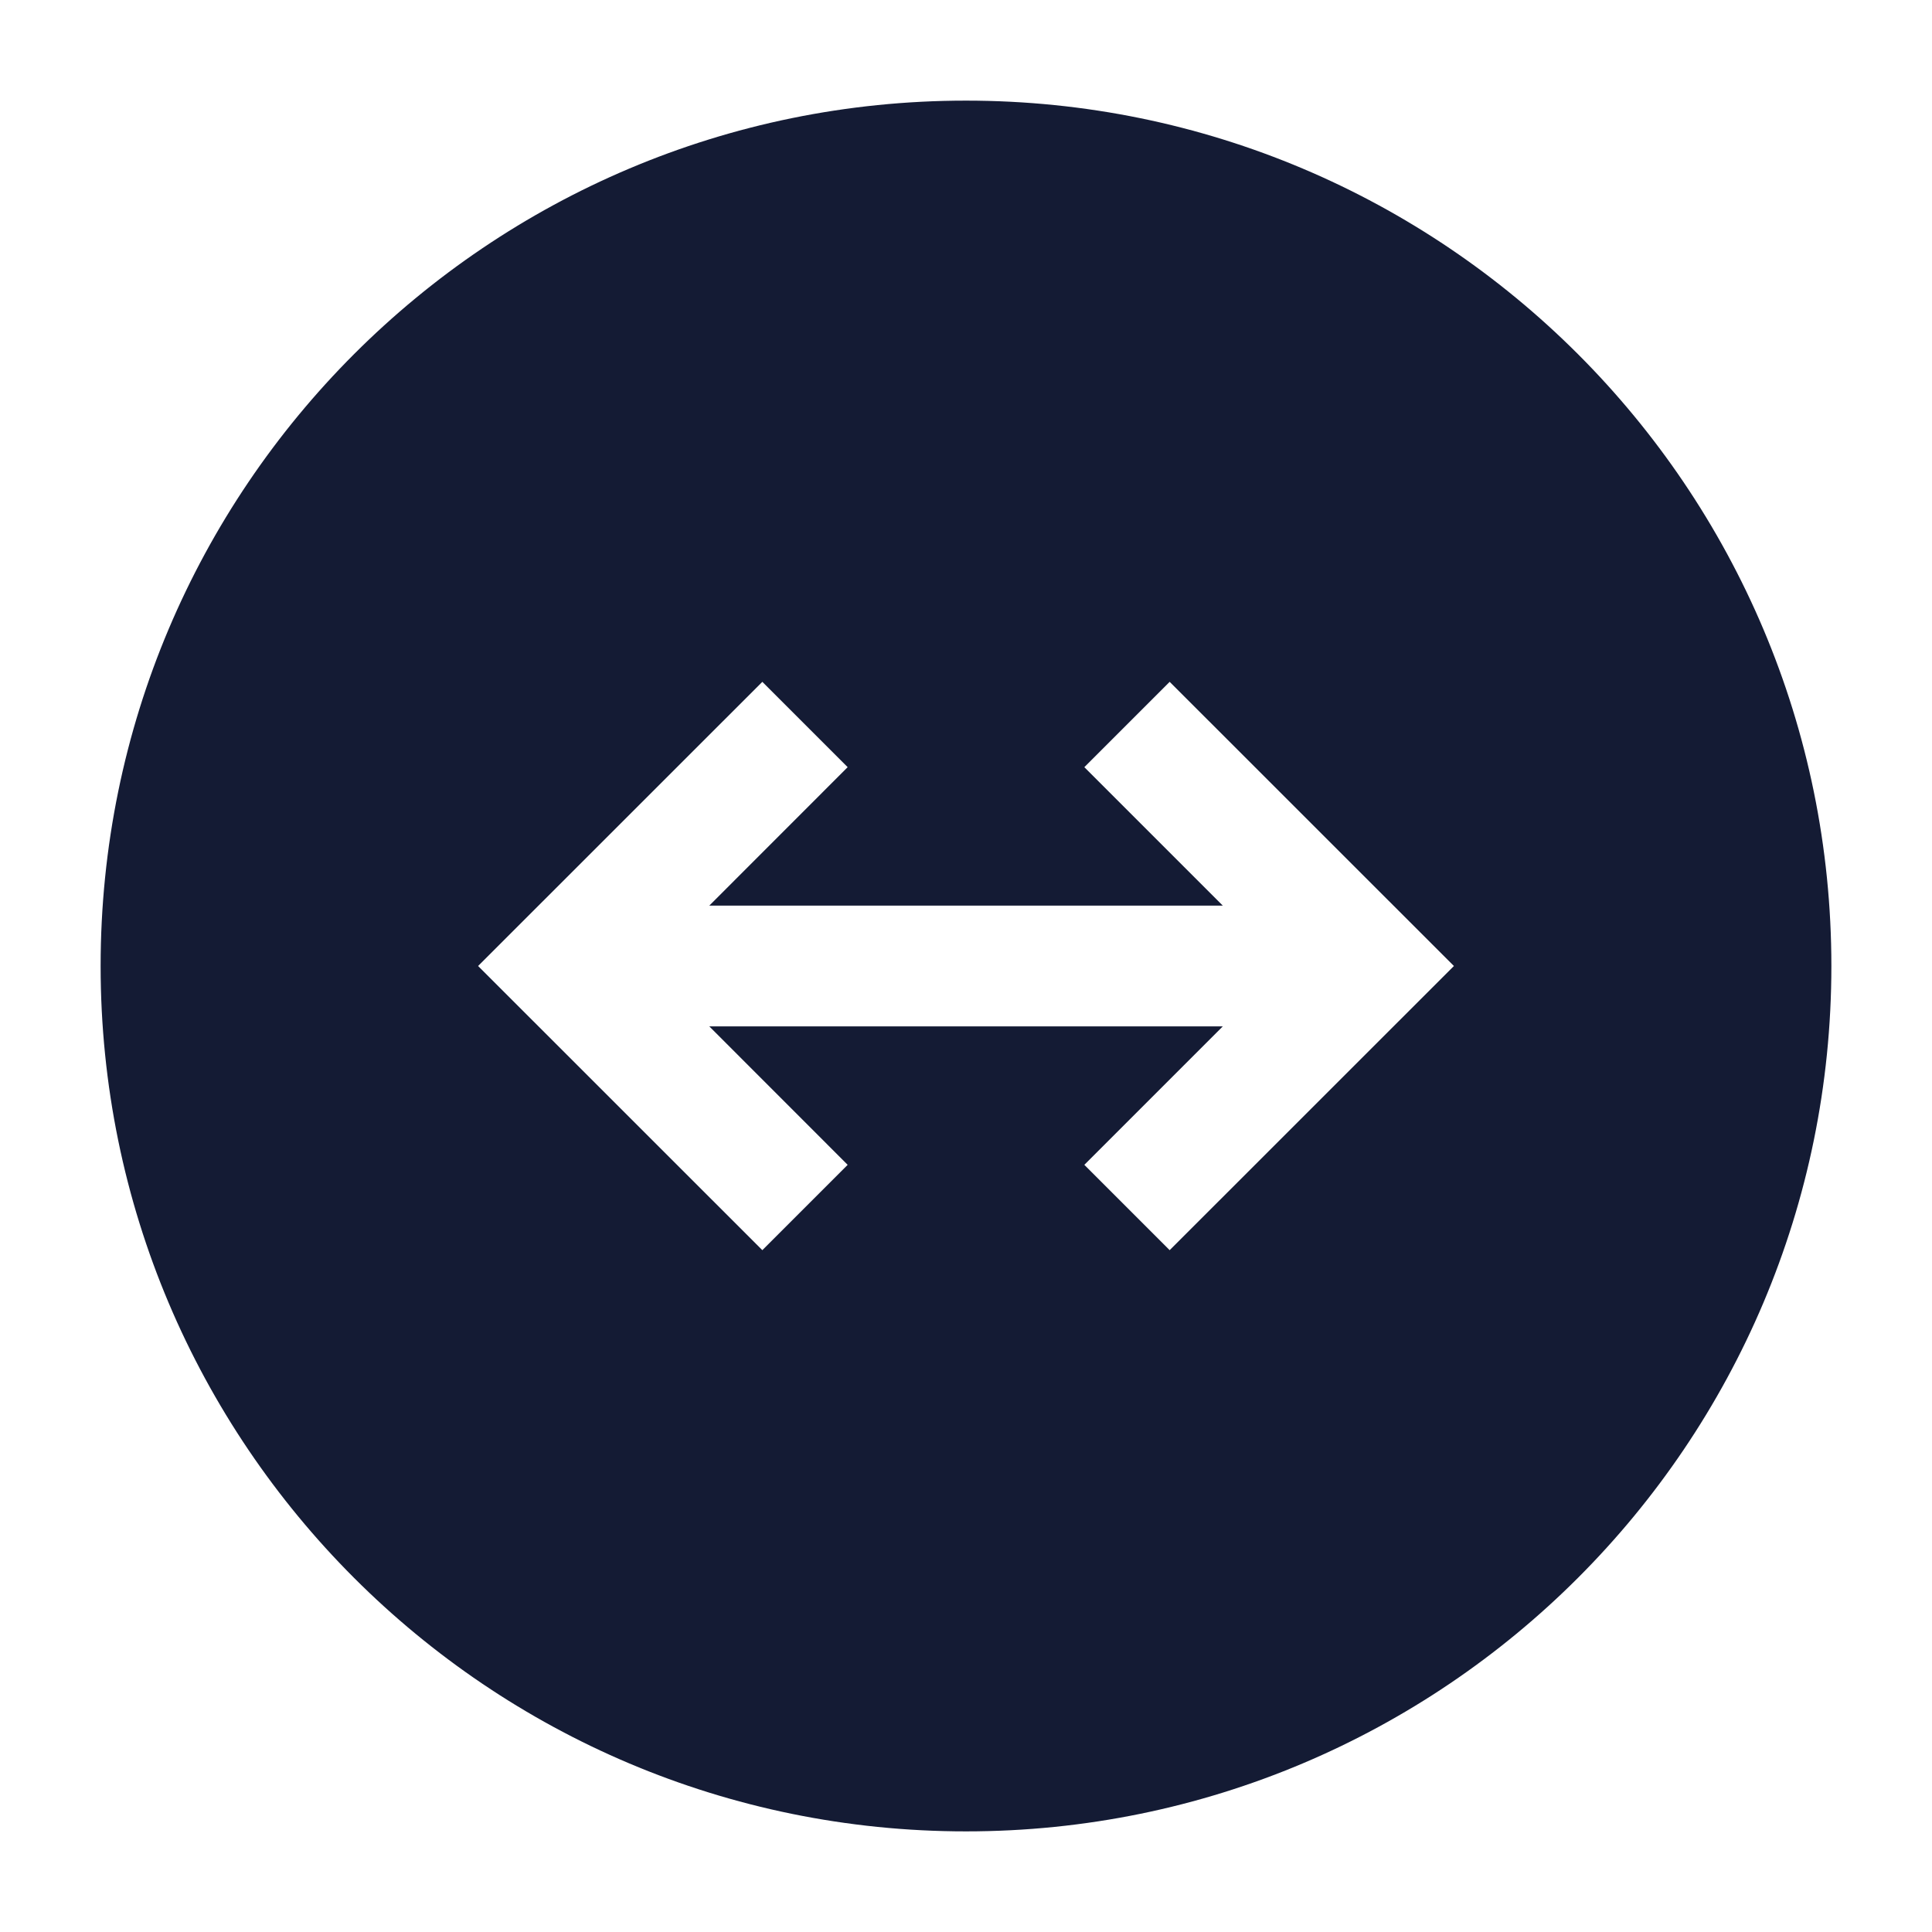 <svg width="24" height="24" viewBox="0 0 24 24" fill="none" xmlns="http://www.w3.org/2000/svg">
<path fill-rule="evenodd" clip-rule="evenodd" d="M12 1.25C6.063 1.25 1.25 6.063 1.25 12C1.25 17.937 6.063 22.75 12 22.75C17.937 22.75 22.75 17.937 22.75 12C22.75 6.063 17.937 1.25 12 1.25ZM13.47 9.53L15.19 11.25H8.811L10.53 9.53L9.47 8.47L5.939 12L9.47 15.53L10.53 14.47L8.811 12.75H15.19L13.47 14.47L14.53 15.53L18.061 12L14.53 8.47L13.47 9.53Z" fill="#141B34"/>
</svg>
